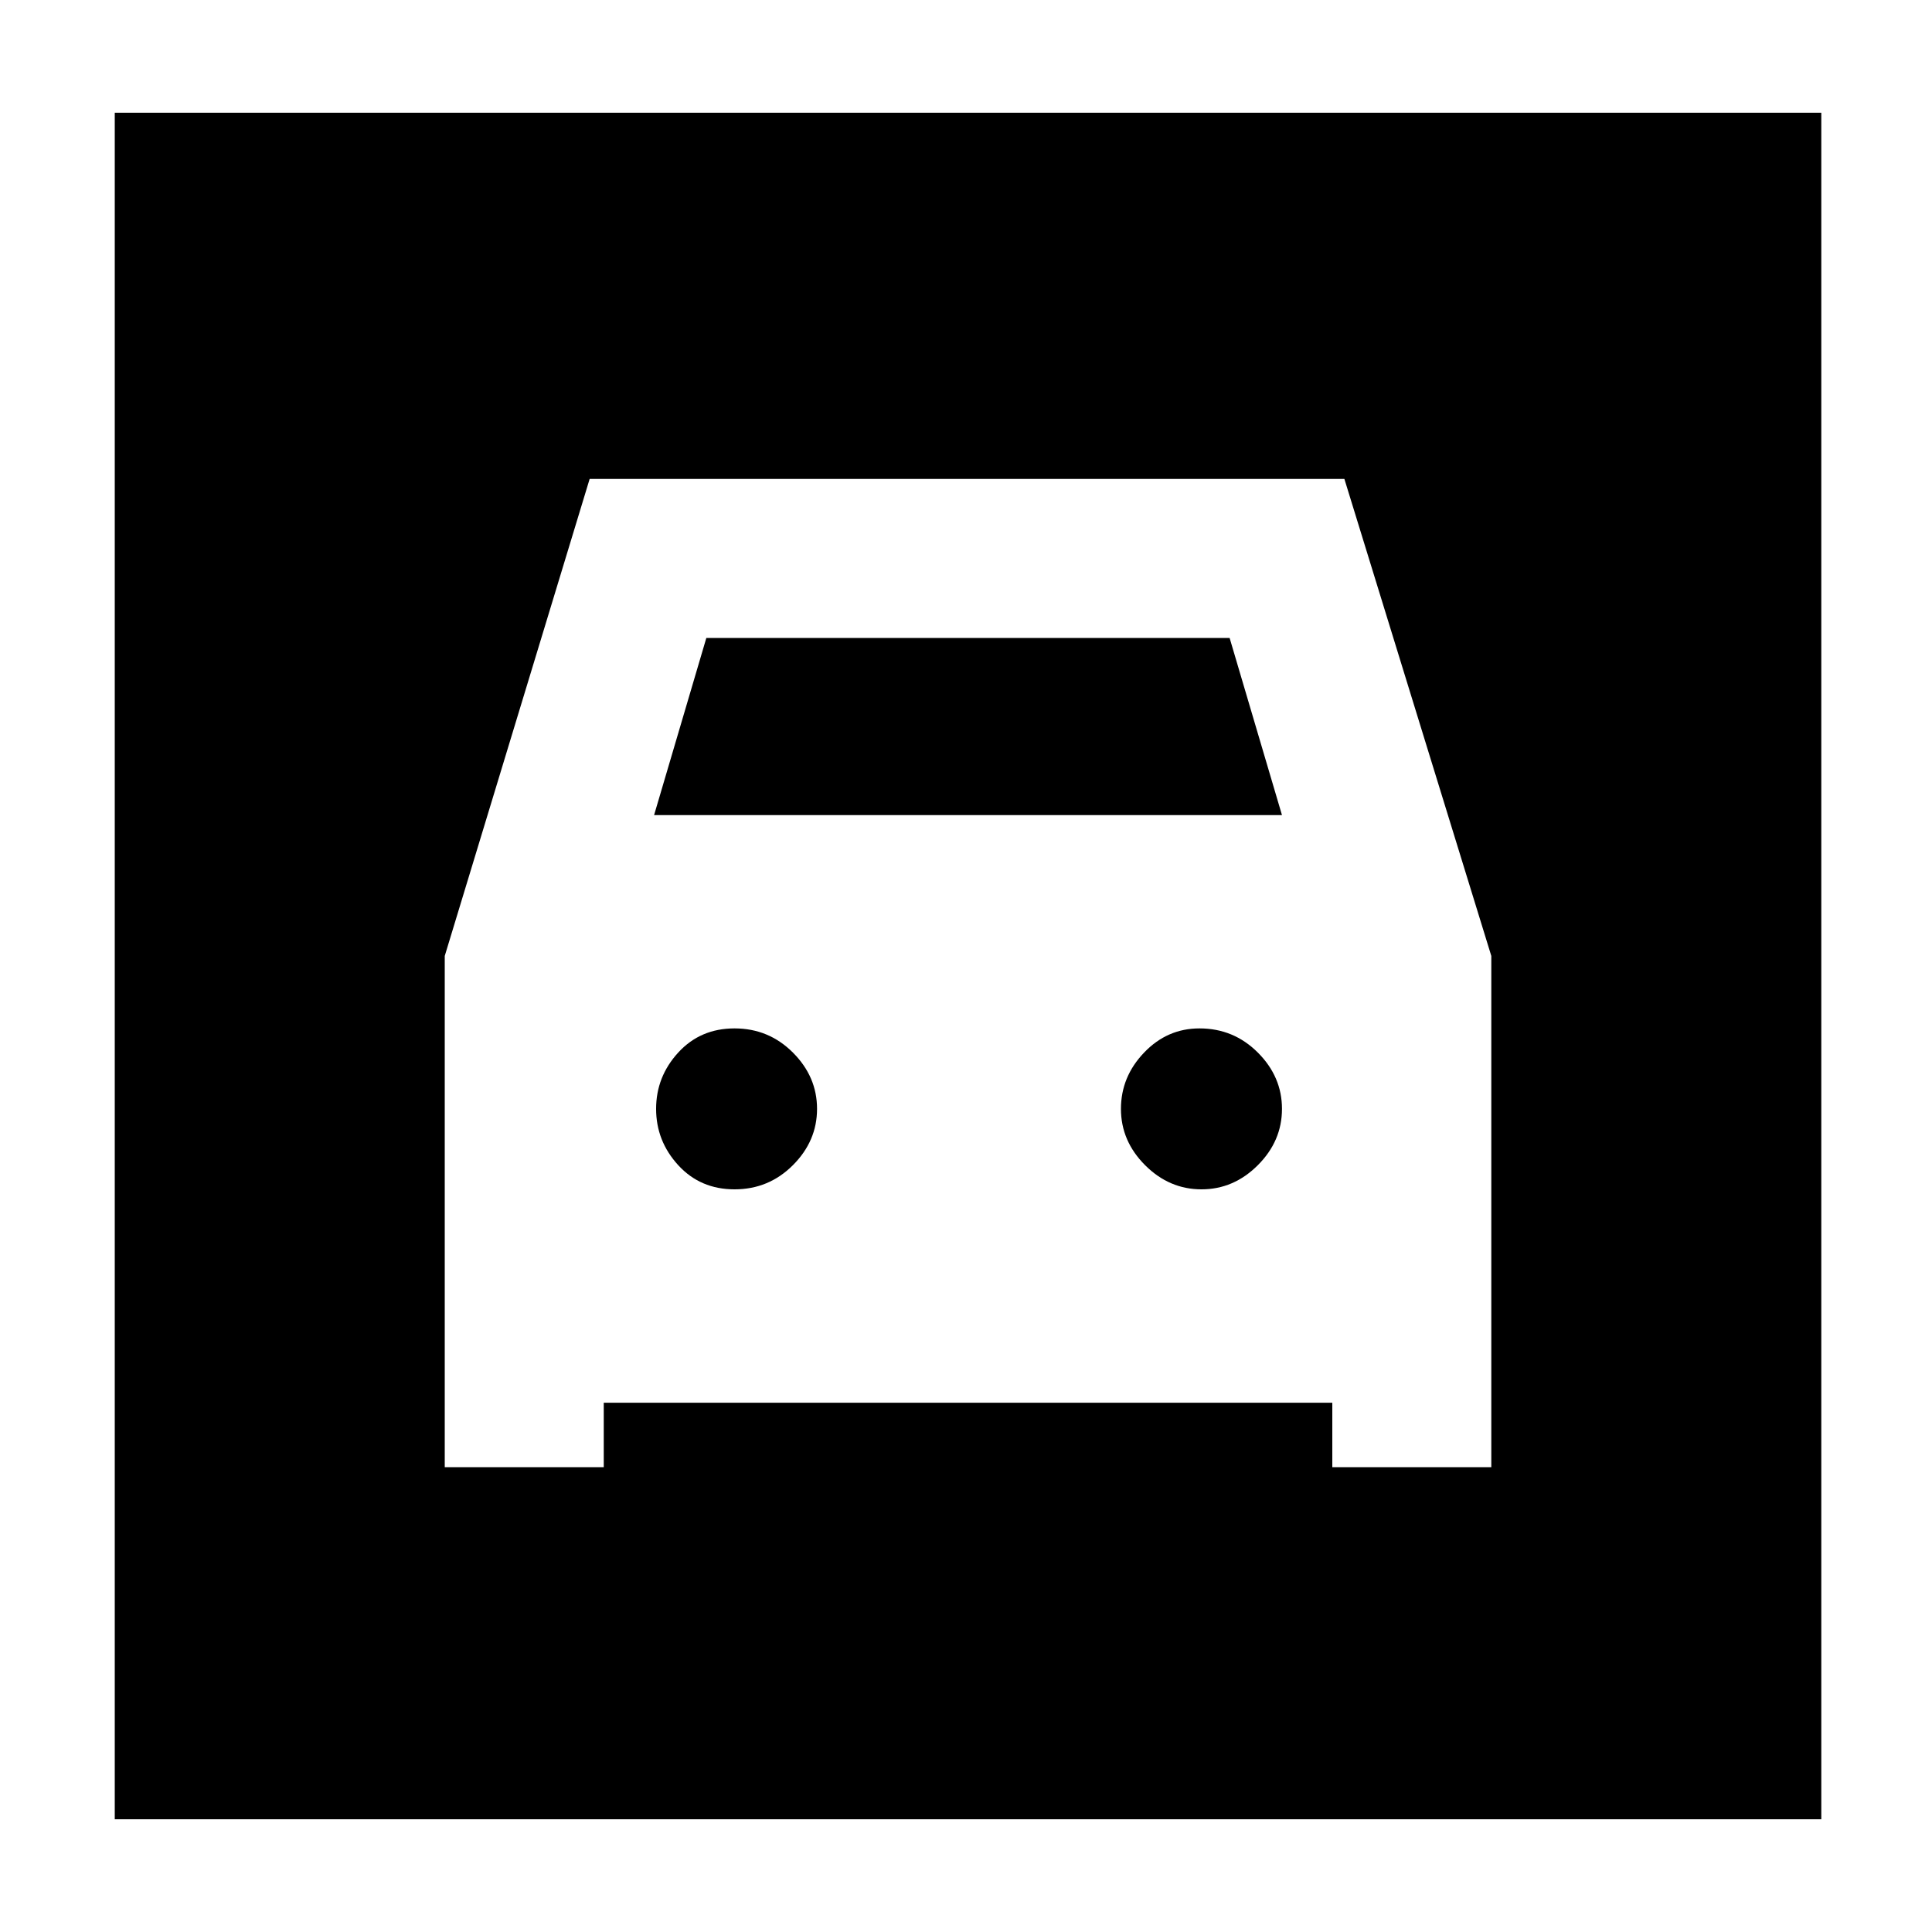 <svg xmlns="http://www.w3.org/2000/svg" height="20" width="20"><path d="M1.188 18.833V1.167H18.854V18.833ZM7.604 12.312Q7.25 12.312 7.021 12.062Q6.792 11.812 6.792 11.479Q6.792 11.146 7.021 10.896Q7.25 10.646 7.604 10.646Q7.958 10.646 8.208 10.896Q8.458 11.146 8.458 11.479Q8.458 11.812 8.208 12.062Q7.958 12.312 7.604 12.312ZM12.438 12.312Q12.104 12.312 11.854 12.062Q11.604 11.812 11.604 11.479Q11.604 11.146 11.844 10.896Q12.083 10.646 12.417 10.646Q12.771 10.646 13.021 10.896Q13.271 11.146 13.271 11.479Q13.271 11.812 13.021 12.062Q12.771 12.312 12.438 12.312ZM4.604 15.188H6.25V14.521H13.792V15.188H15.438V9.896L13.917 4.958H6.104L4.604 9.896ZM6.771 8.438 7.312 6.604H12.729L13.271 8.438Z"/></svg>